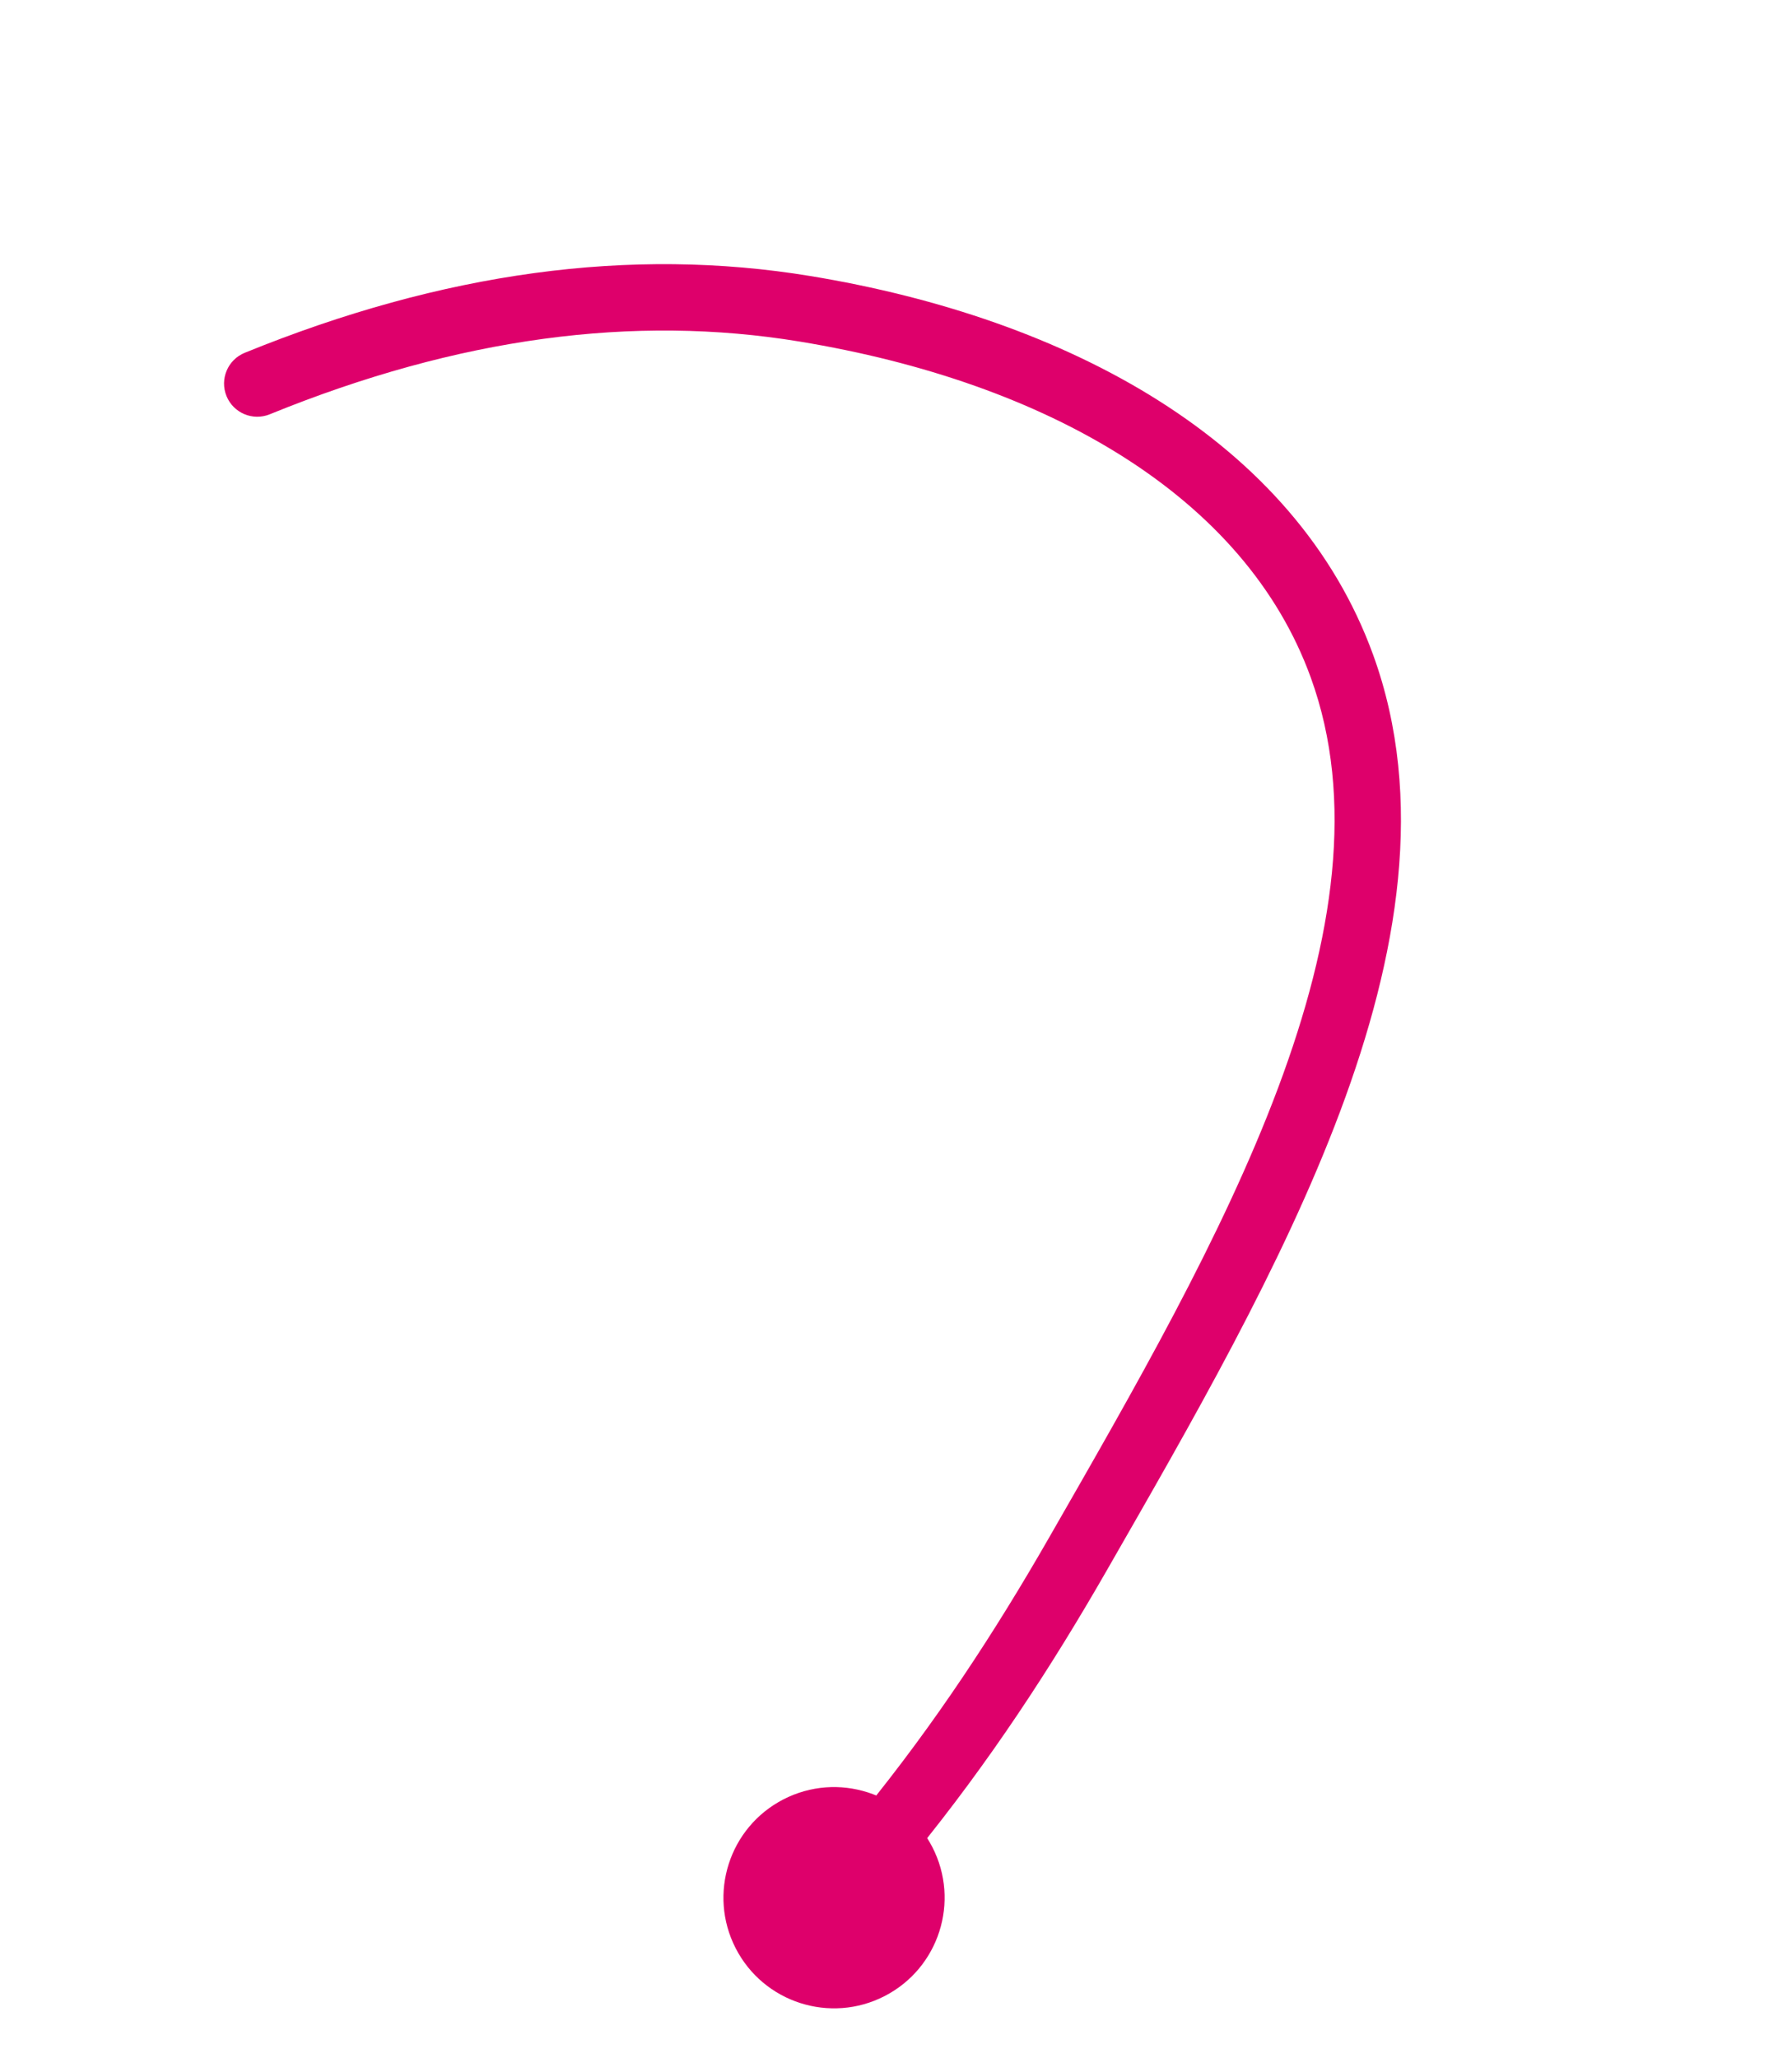 <svg width="81" height="93" viewBox="0 0 81 93" fill="none" xmlns="http://www.w3.org/2000/svg">
<path d="M11.062 15.941C10.295 16.253 9.926 17.128 10.238 17.896C10.551 18.663 11.426 19.032 12.194 18.719L11.062 15.941ZM36.383 13.952L36.626 12.472L36.383 13.952ZM60.658 30.102L62.068 29.59L60.658 30.102ZM48.724 70.215L50.025 70.962L48.724 70.215ZM40.157 82.836L41.32 83.784L40.157 82.836ZM12.194 18.719C20.721 15.246 28.653 14.2 36.139 15.432L36.626 12.472C28.502 11.135 20.009 12.297 11.062 15.941L12.194 18.719ZM36.139 15.432C47.343 17.276 56.28 22.433 59.248 30.613L62.068 29.59C58.55 19.895 48.253 14.385 36.626 12.472L36.139 15.432ZM59.248 30.613C61.244 36.111 60.298 42.415 57.768 49.162C55.242 55.899 51.239 62.817 47.423 69.469L50.025 70.962C53.807 64.37 57.948 57.226 60.577 50.215C63.203 43.213 64.424 36.082 62.068 29.59L59.248 30.613ZM47.423 69.469C44.971 73.742 42.292 77.844 38.995 81.889L41.32 83.784C44.746 79.582 47.514 75.337 50.025 70.962L47.423 69.469ZM38.995 81.889C38.612 82.358 38.141 83.015 37.828 83.418C37.459 83.892 37.115 84.285 36.74 84.597L38.659 86.903C39.28 86.386 39.779 85.796 40.197 85.258C40.67 84.649 40.929 84.264 41.32 83.784L38.995 81.889Z" fill="#DE006B"/>
<ellipse cx="5" cy="5" rx="5" ry="5" transform="matrix(0.889 -0.457 0.457 0.889 30.969 83.586)" fill="#DE006B"/>
</svg>

